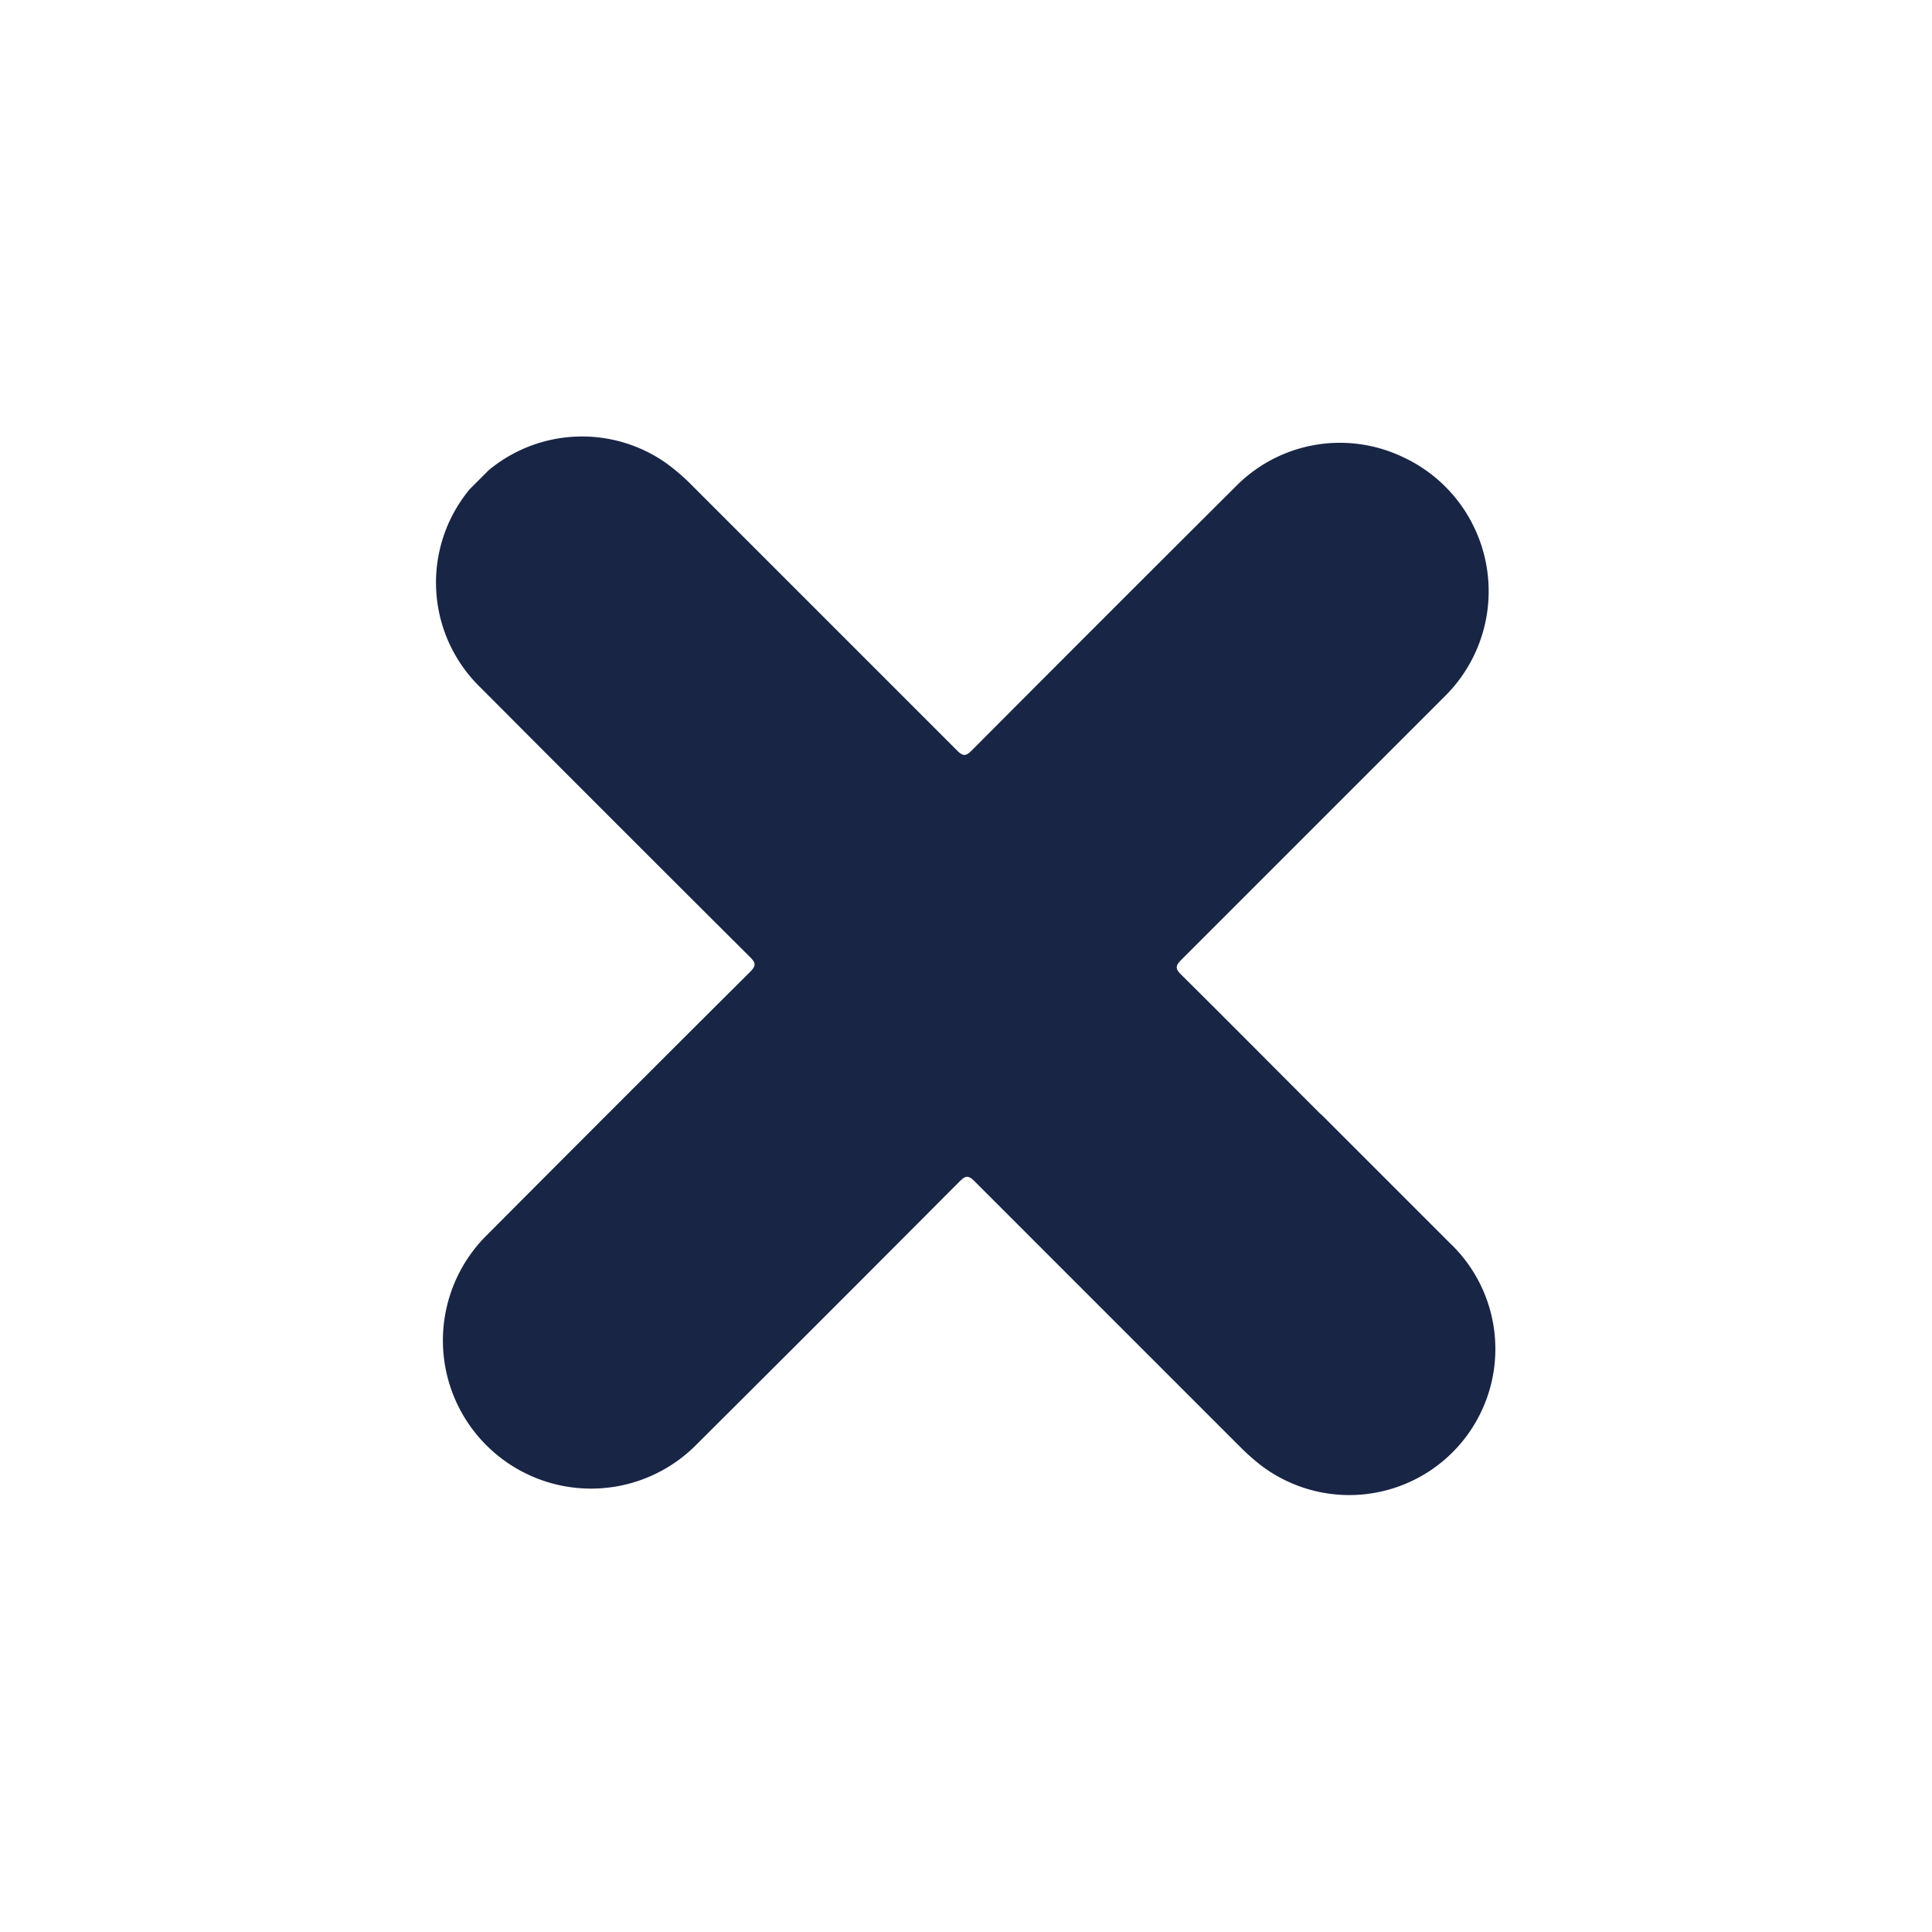 <svg xmlns="http://www.w3.org/2000/svg"
  xmlns:xlink="http://www.w3.org/1999/xlink" width="36.053" height="36.053" viewBox="0 0 36.053 36.053">
  <defs>
    <clipPath id="clip-path">
      <rect id="Rectangle_705" data-name="Rectangle 705" width="25.681" height="25.306" fill="#182545"/>
    </clipPath>
  </defs>
  <g id="Group_2647" data-name="Group 2647" transform="translate(17.894) rotate(45)">
    <g id="Group_1752" data-name="Group 1752" clip-path="url(#clip-path)">
      <path id="Path_1328" data-name="Path 1328" d="M19.477,9.925c1.135,0,2.269,0,3.4,0a2.726,2.726,0,0,1,.42,5.429,4.215,4.215,0,0,1-.494.028q-3.507,0-7.014,0c-.161,0-.19.046-.19.2q.007,3.473,0,6.945a2.765,2.765,0,1,1-5.53.03q-.007-3.49,0-6.98c0-.158-.043-.192-.195-.191q-3.558.007-7.116,0a2.726,2.726,0,0,1-.54-5.406,3.789,3.789,0,0,1,.664-.052q3.5,0,7,0c.161,0,.191-.046.19-.2q-.007-3.481,0-6.962A2.727,2.727,0,0,1,11.858.185,2.759,2.759,0,0,1,15.6,2.759q0,3.49,0,6.98c0,.162.049.191.2.19,1.226-.006,2.452,0,3.678,0" transform="translate(0 -0.001)" fill="#182545"/>
    </g>
  </g>
</svg>
